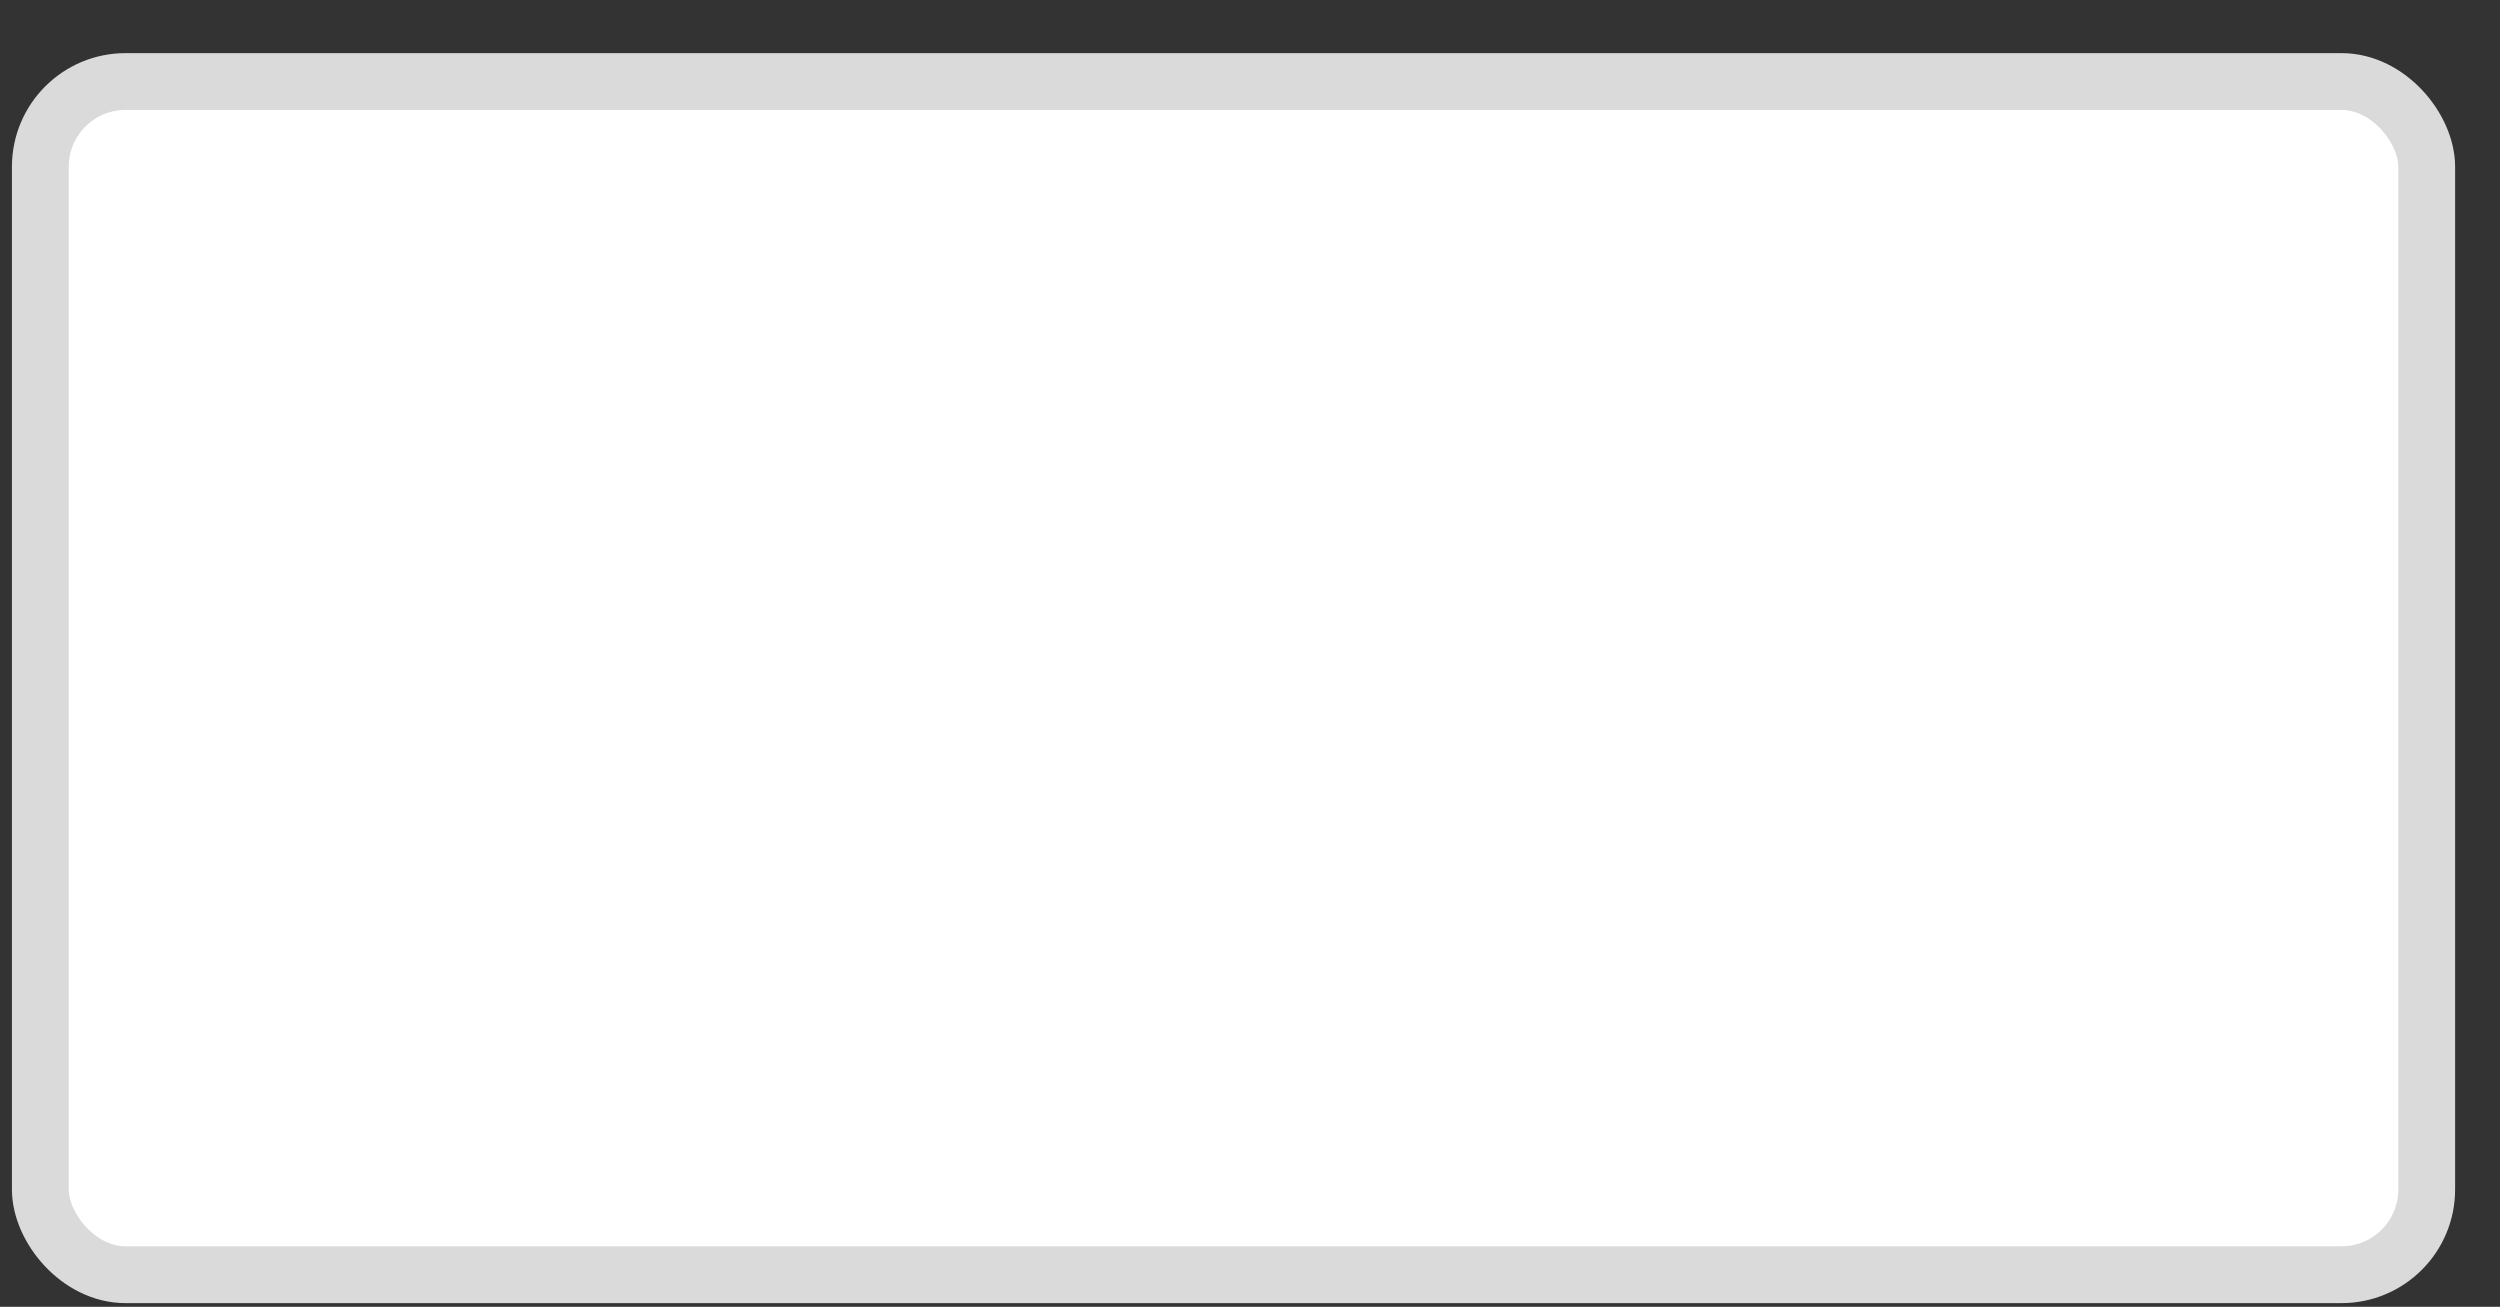 <svg width="44" height="23" viewBox="0 0 44 23" fill="none" xmlns="http://www.w3.org/2000/svg">
<rect x="0" y="0" width="44" height="23" fill="#333333" stroke="none"/>
<rect x="0.71" y="1.435" width="42" height="21" rx="1.5" fill="white" stroke="#DADADA"/>
</svg>
